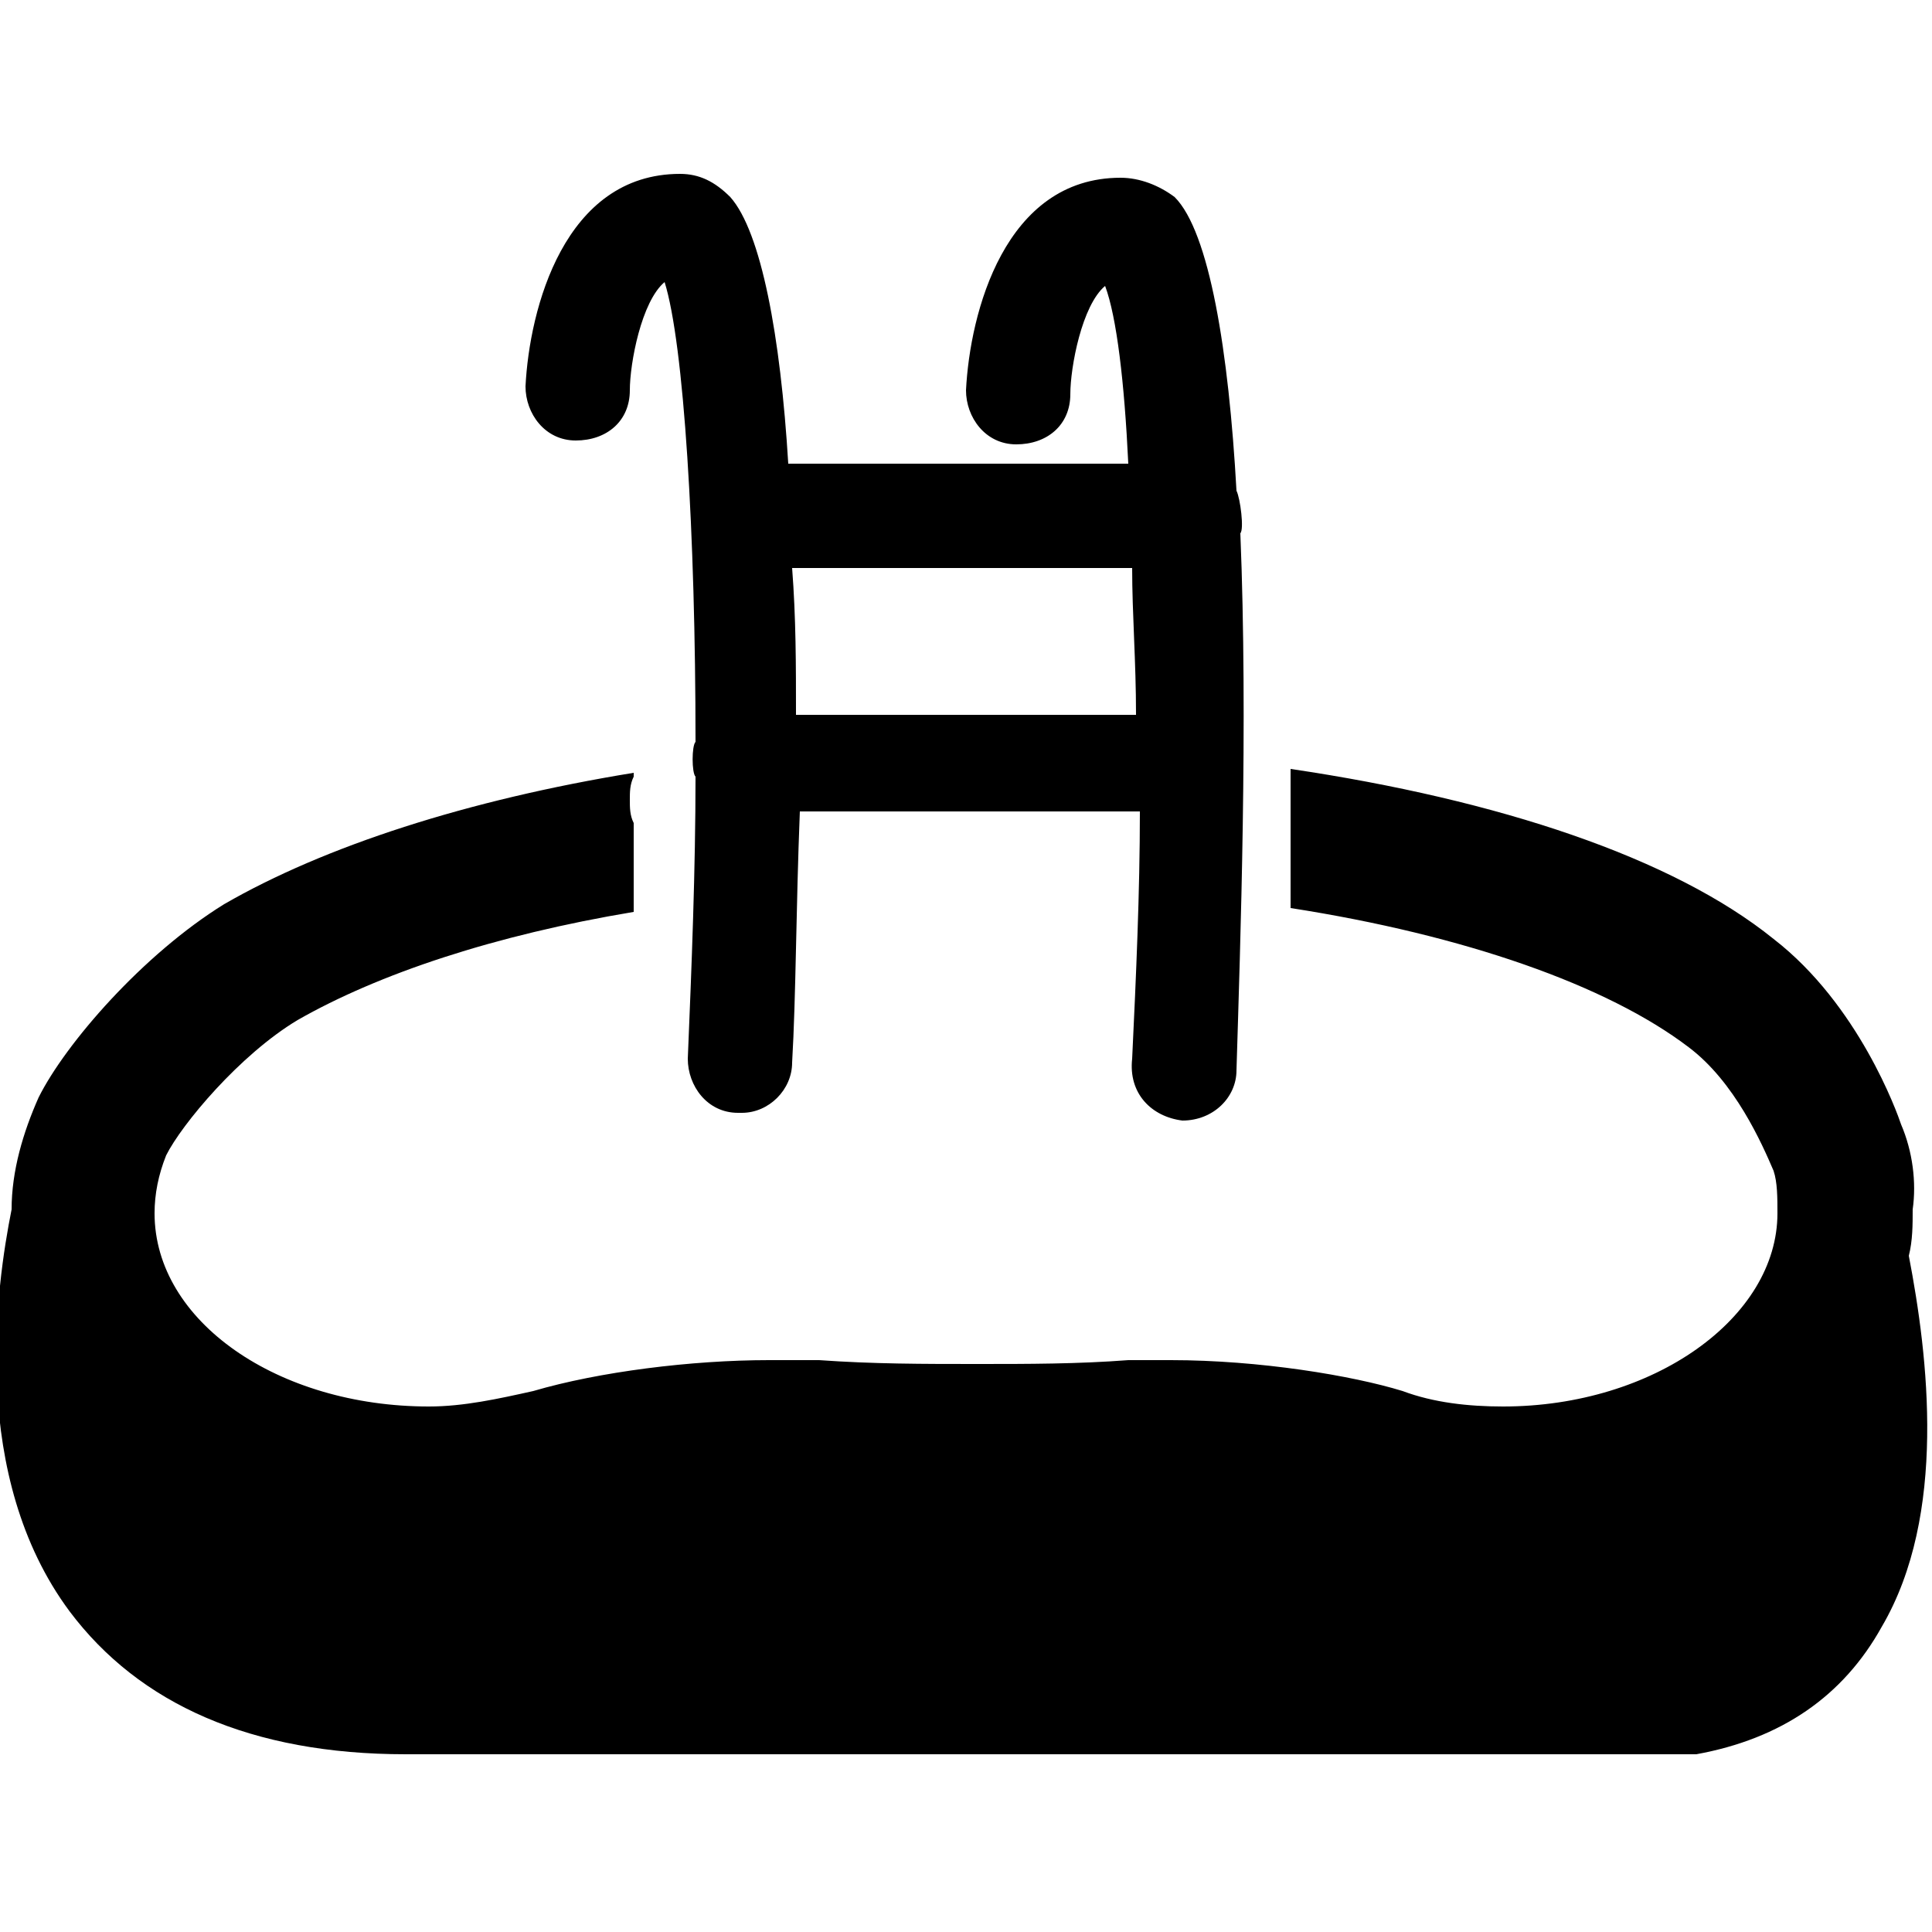 <?xml version="1.0" encoding="utf-8"?>
<!-- Generator: Adobe Illustrator 19.2.1, SVG Export Plug-In . SVG Version: 6.00 Build 0)  -->
<svg version="1.1" id="Icons" xmlns="http://www.w3.org/2000/svg" xmlns:xlink="http://www.w3.org/1999/xlink" x="0px" y="0px"
	 viewBox="0 0 50 50" style="enable-background:new 0 0 50 50;" xml:space="preserve">
<style type="text/css">
	.st0{fill:none;}
	.st1{fill:#030104;}
</style>
<g>
	<g>
		<g>
			<path d="M30.6,29C30.6,29,30.6,29,30.6,29c0.8,0,1.4-0.6,1.4-1.3c0.1-3.3,0.3-9,0.1-13.9c0.1-0.1,0-0.9-0.1-1.1
				c-0.2-3.6-0.7-6.7-1.6-7.6C30,4.8,29.5,4.6,29,4.6c-3,0-3.9,3.5-4,5.5c0,0.7,0.5,1.4,1.3,1.4c0.8,0,1.4-0.5,1.4-1.3
				c0-0.7,0.3-2.3,0.9-2.8c0.3,0.8,0.5,2.5,0.6,4.6h-8.8c-0.2-3.3-0.7-6-1.5-6.9c-0.4-0.4-0.8-0.6-1.3-0.6c-3,0-3.9,3.5-4,5.5
				c0,0.7,0.5,1.4,1.3,1.4c0.8,0,1.4-0.5,1.4-1.3c0-0.7,0.3-2.3,0.9-2.8c0.5,1.6,0.8,6.5,0.8,11.9c-0.1,0.1-0.1,0.8,0,0.9
				c0,2.4-0.1,4.9-0.2,7.3c0,0.7,0.5,1.4,1.3,1.4c0,0,0,0,0.1,0c0.7,0,1.3-0.6,1.3-1.3c0.1-1.7,0.1-4,0.2-6.5h8.8
				c0,2.1-0.1,4.3-0.2,6.4C29.2,28.3,29.8,28.9,30.6,29z M20.6,18.5c0-1.3,0-2.5-0.1-3.8h8.8c0,1.2,0.1,2.4,0.1,3.8H20.6z"/>
			<path d="M49.2,29.1c-0.1-0.3-1.1-3.1-3.3-4.8c-2.6-2.1-7.1-3.6-12.5-4.4c0,1.2,0,2.5,0,3.6c4.5,0.7,8.2,2,10.3,3.6
				c1.2,0.9,1.9,2.5,2.2,3.2C46,30.6,46,31,46,31.4c0,2.7-3.2,5-7.1,5c-0.9,0-1.8-0.1-2.6-0.4c-1.3-0.4-3.7-0.8-6-0.8
				c-0.4,0-0.8,0-1.1,0c-1.3,0.1-2.6,0.1-3.9,0.1c0,0,0,0,0,0c-1.4,0-2.7,0-4.1-0.1c-0.4,0-0.8,0-1.3,0c-2,0-4.4,0.3-6.1,0.8
				c-0.9,0.2-1.8,0.4-2.7,0.4c-3.9,0-7.1-2.2-7.1-5c0-0.5,0.1-1,0.3-1.5c0.4-0.8,1.9-2.6,3.4-3.5c2.1-1.2,5.1-2.2,8.7-2.8
				c0-0.8,0-1.5,0-2.3c-0.1-0.2-0.1-0.4-0.1-0.6c0-0.2,0-0.4,0.1-0.6c0,0,0,0,0-0.1c-4.3,0.7-8,1.9-10.6,3.4c-2.1,1.3-4.1,3.6-4.8,5
				c-0.4,0.9-0.7,1.9-0.7,2.9c-0.4,2-1.1,6.9,1.5,10.4c1.8,2.4,4.7,3.7,8.7,3.7l33.3,0l0.1,0c2.2-0.4,3.8-1.5,4.8-3.3
				c1.7-2.9,1.2-7,0.7-9.6c0.1-0.4,0.1-0.8,0.1-1.2C49.6,30.6,49.5,29.8,49.2,29.1z"/>
		</g>
	</g>
</g>
</svg>
